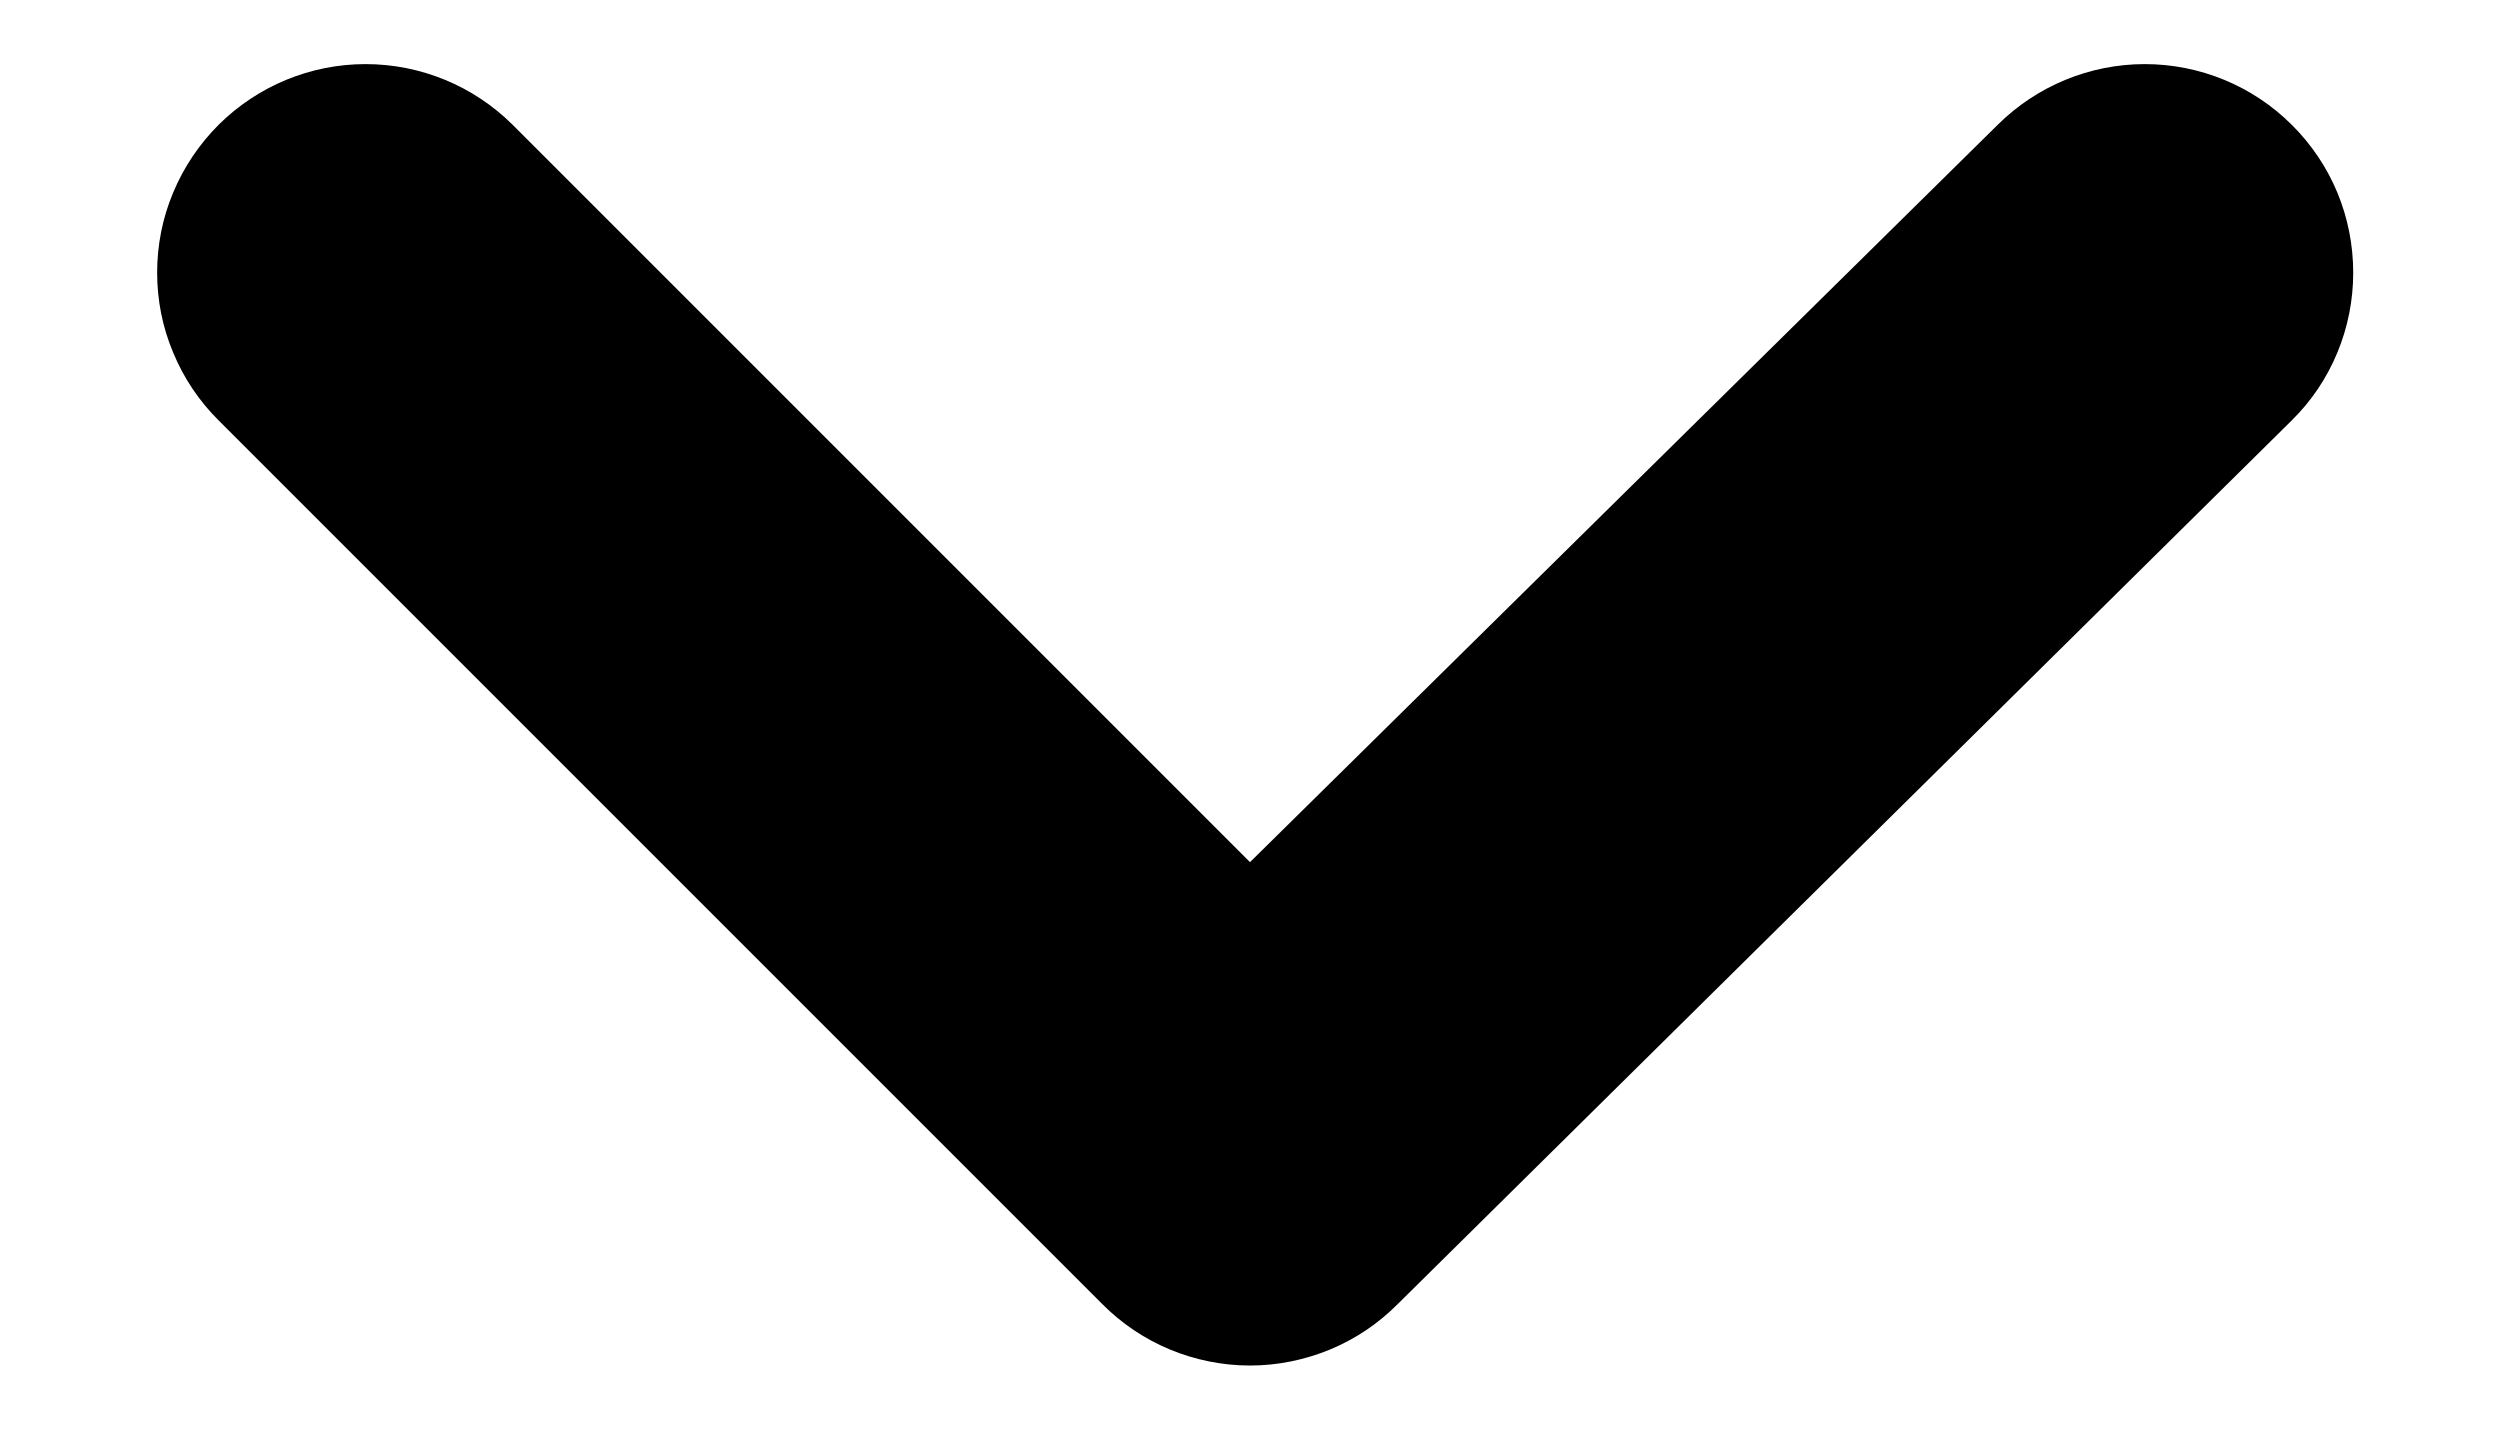 <svg width="14" height="8" viewBox="0 0 14 8"  xmlns="http://www.w3.org/2000/svg">
<path d="M12.833 0.698C12.615 0.481 12.319 0.359 12.011 0.359C11.703 0.359 11.407 0.481 11.188 0.698L7 4.828L2.87 0.698C2.651 0.481 2.356 0.359 2.047 0.359C1.739 0.359 1.444 0.481 1.225 0.698C1.116 0.807 1.029 0.936 0.97 1.078C0.91 1.22 0.88 1.373 0.88 1.527C0.88 1.681 0.91 1.833 0.97 1.975C1.029 2.118 1.116 2.247 1.225 2.355L6.172 7.302C6.28 7.411 6.409 7.498 6.551 7.557C6.693 7.616 6.846 7.647 7 7.647C7.154 7.647 7.306 7.616 7.449 7.557C7.591 7.498 7.72 7.411 7.828 7.302L12.833 2.355C12.943 2.247 13.03 2.118 13.089 1.975C13.148 1.833 13.178 1.681 13.178 1.527C13.178 1.373 13.148 1.22 13.089 1.078C13.03 0.936 12.943 0.807 12.833 0.698Z" />
</svg>
